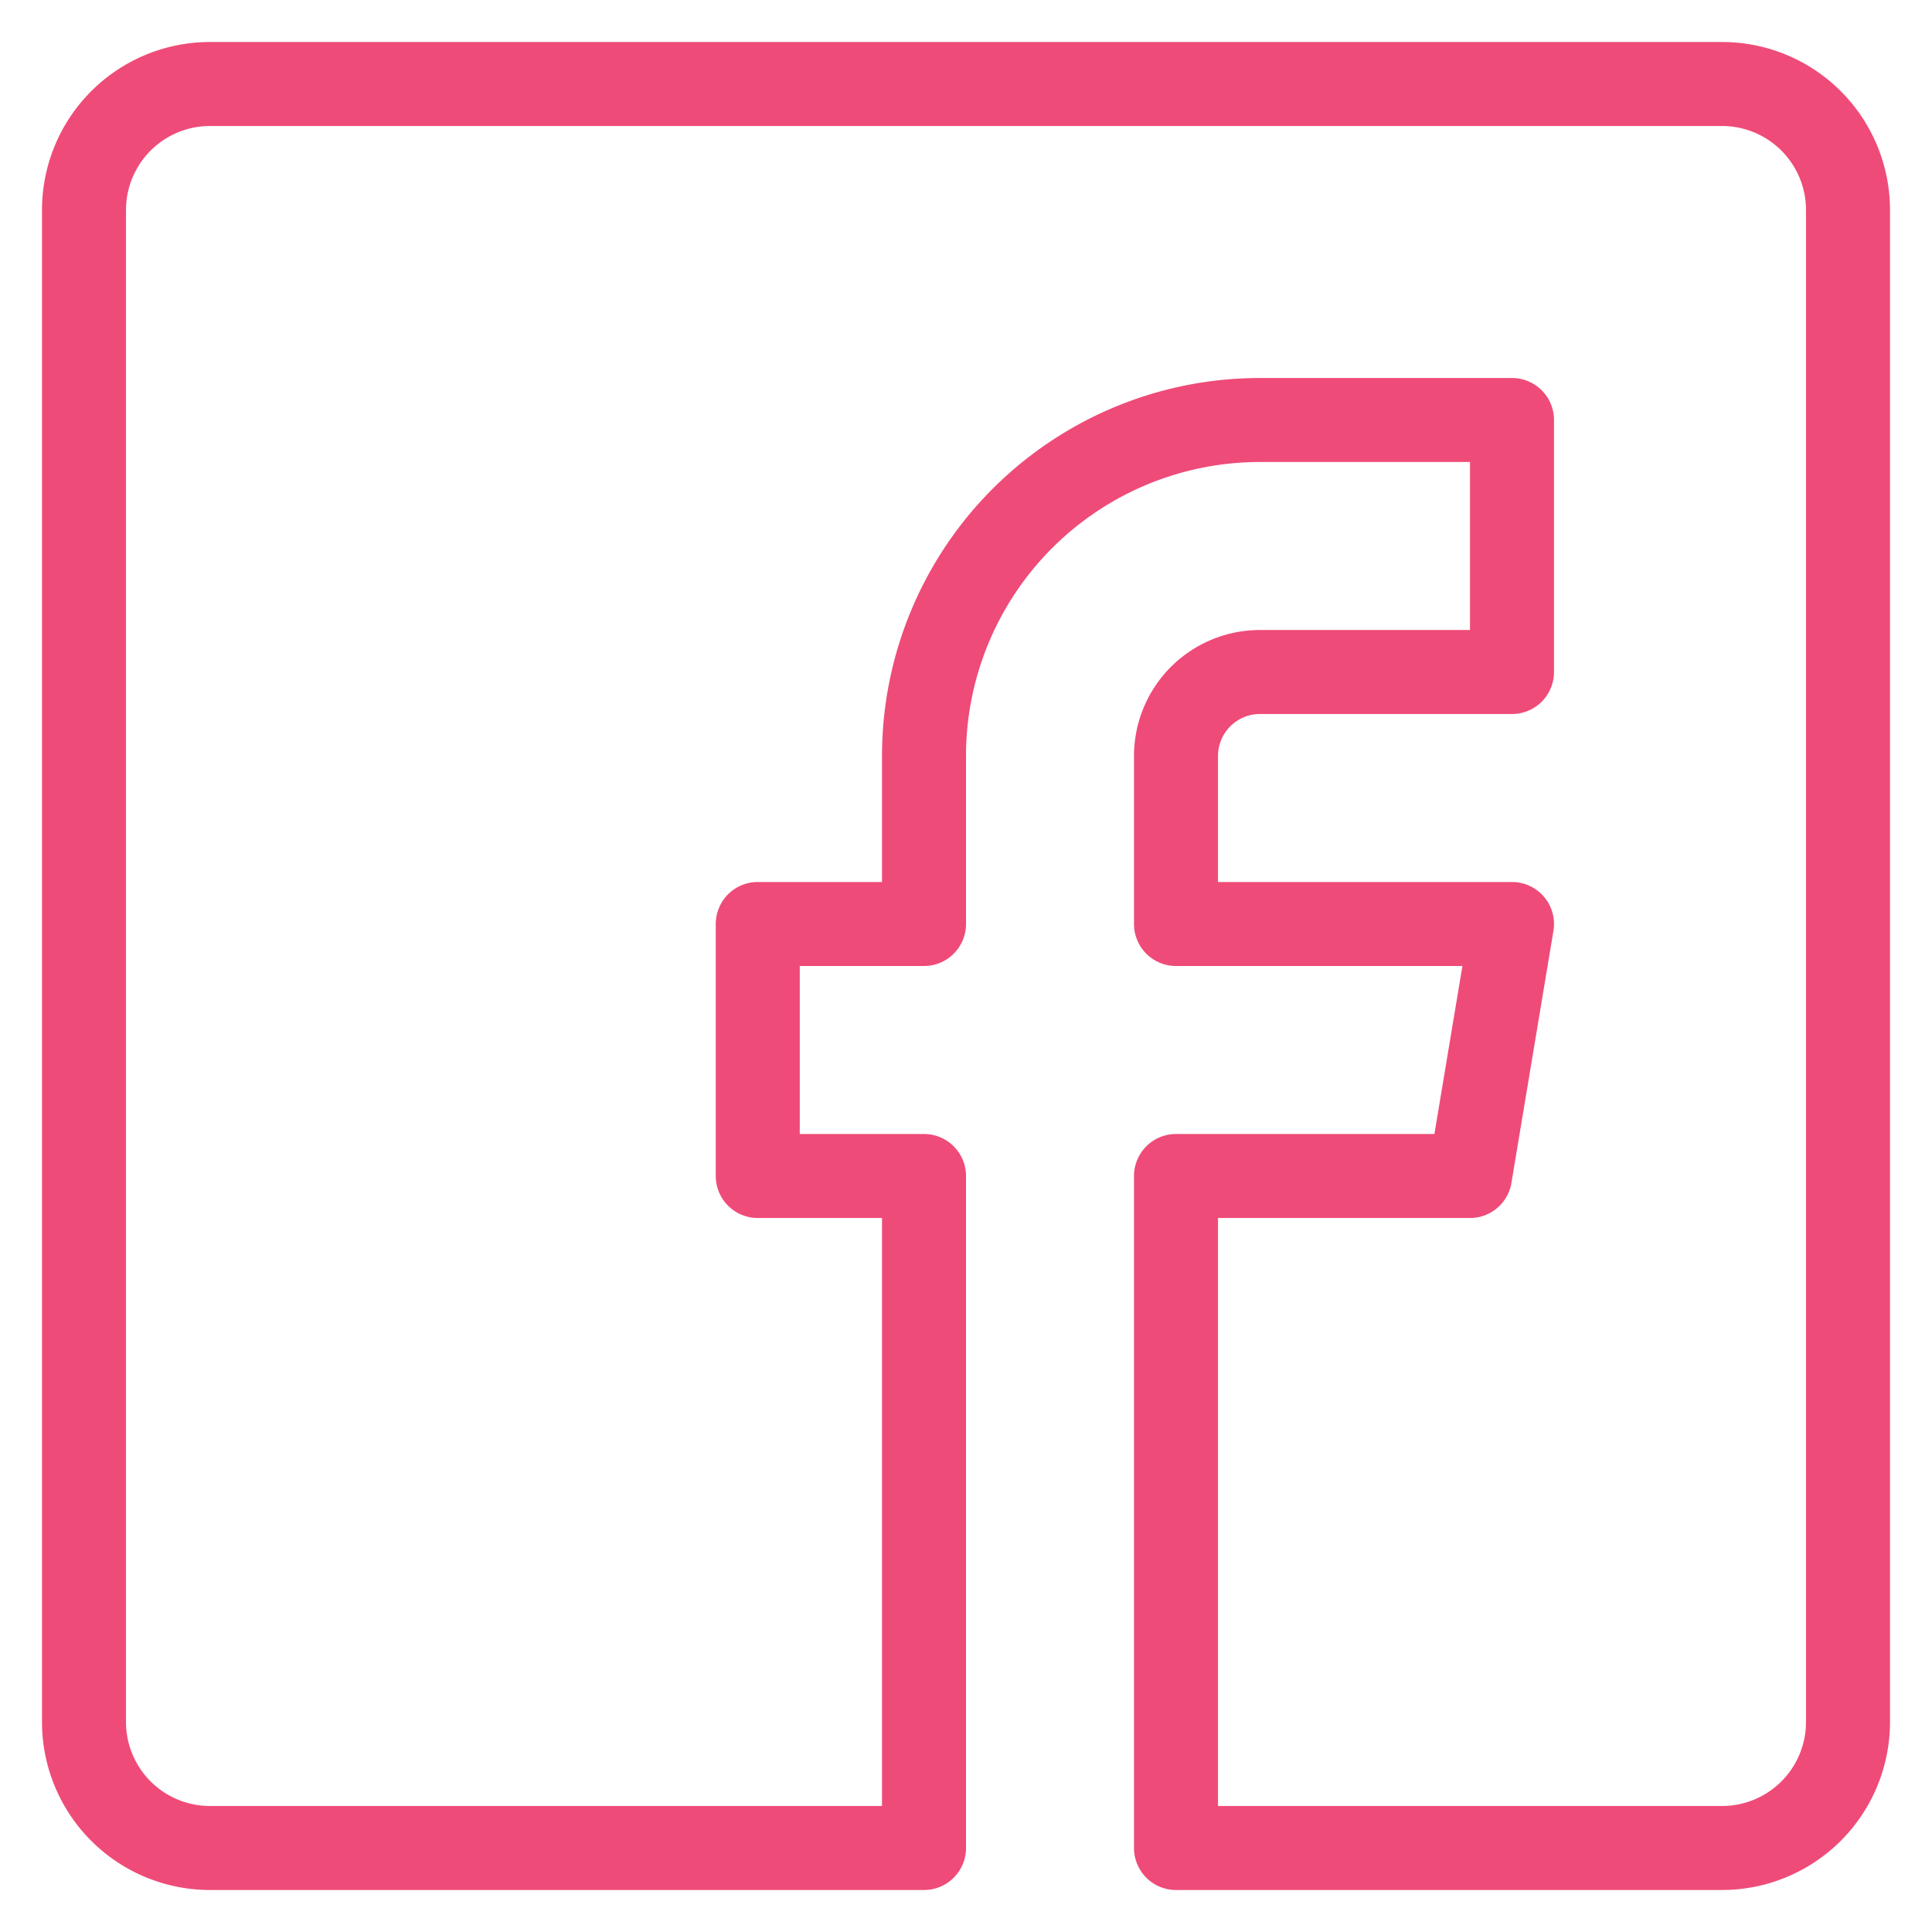 <svg xmlns:xlink="http://www.w3.org/1999/xlink" width="23" height="23" xmlns="http://www.w3.org/2000/svg" class="h-auto"><path d="M20.5 1h-18A1.5 1.5 0 001 2.5v18A1.5 1.5 0 002.5 22H11v-8H9.021v-3H11V9a4 4 0 014-4h3v3h-3a1 1 0 00-1 1v2h4l-.5 3H14v8h6.5a1.5 1.5 0 001.5-1.5v-18A1.5 1.5 0 0020.5 1z" stroke="#EF4B78" fill="none" stroke-linecap="round" stroke-linejoin="round"></path></svg>